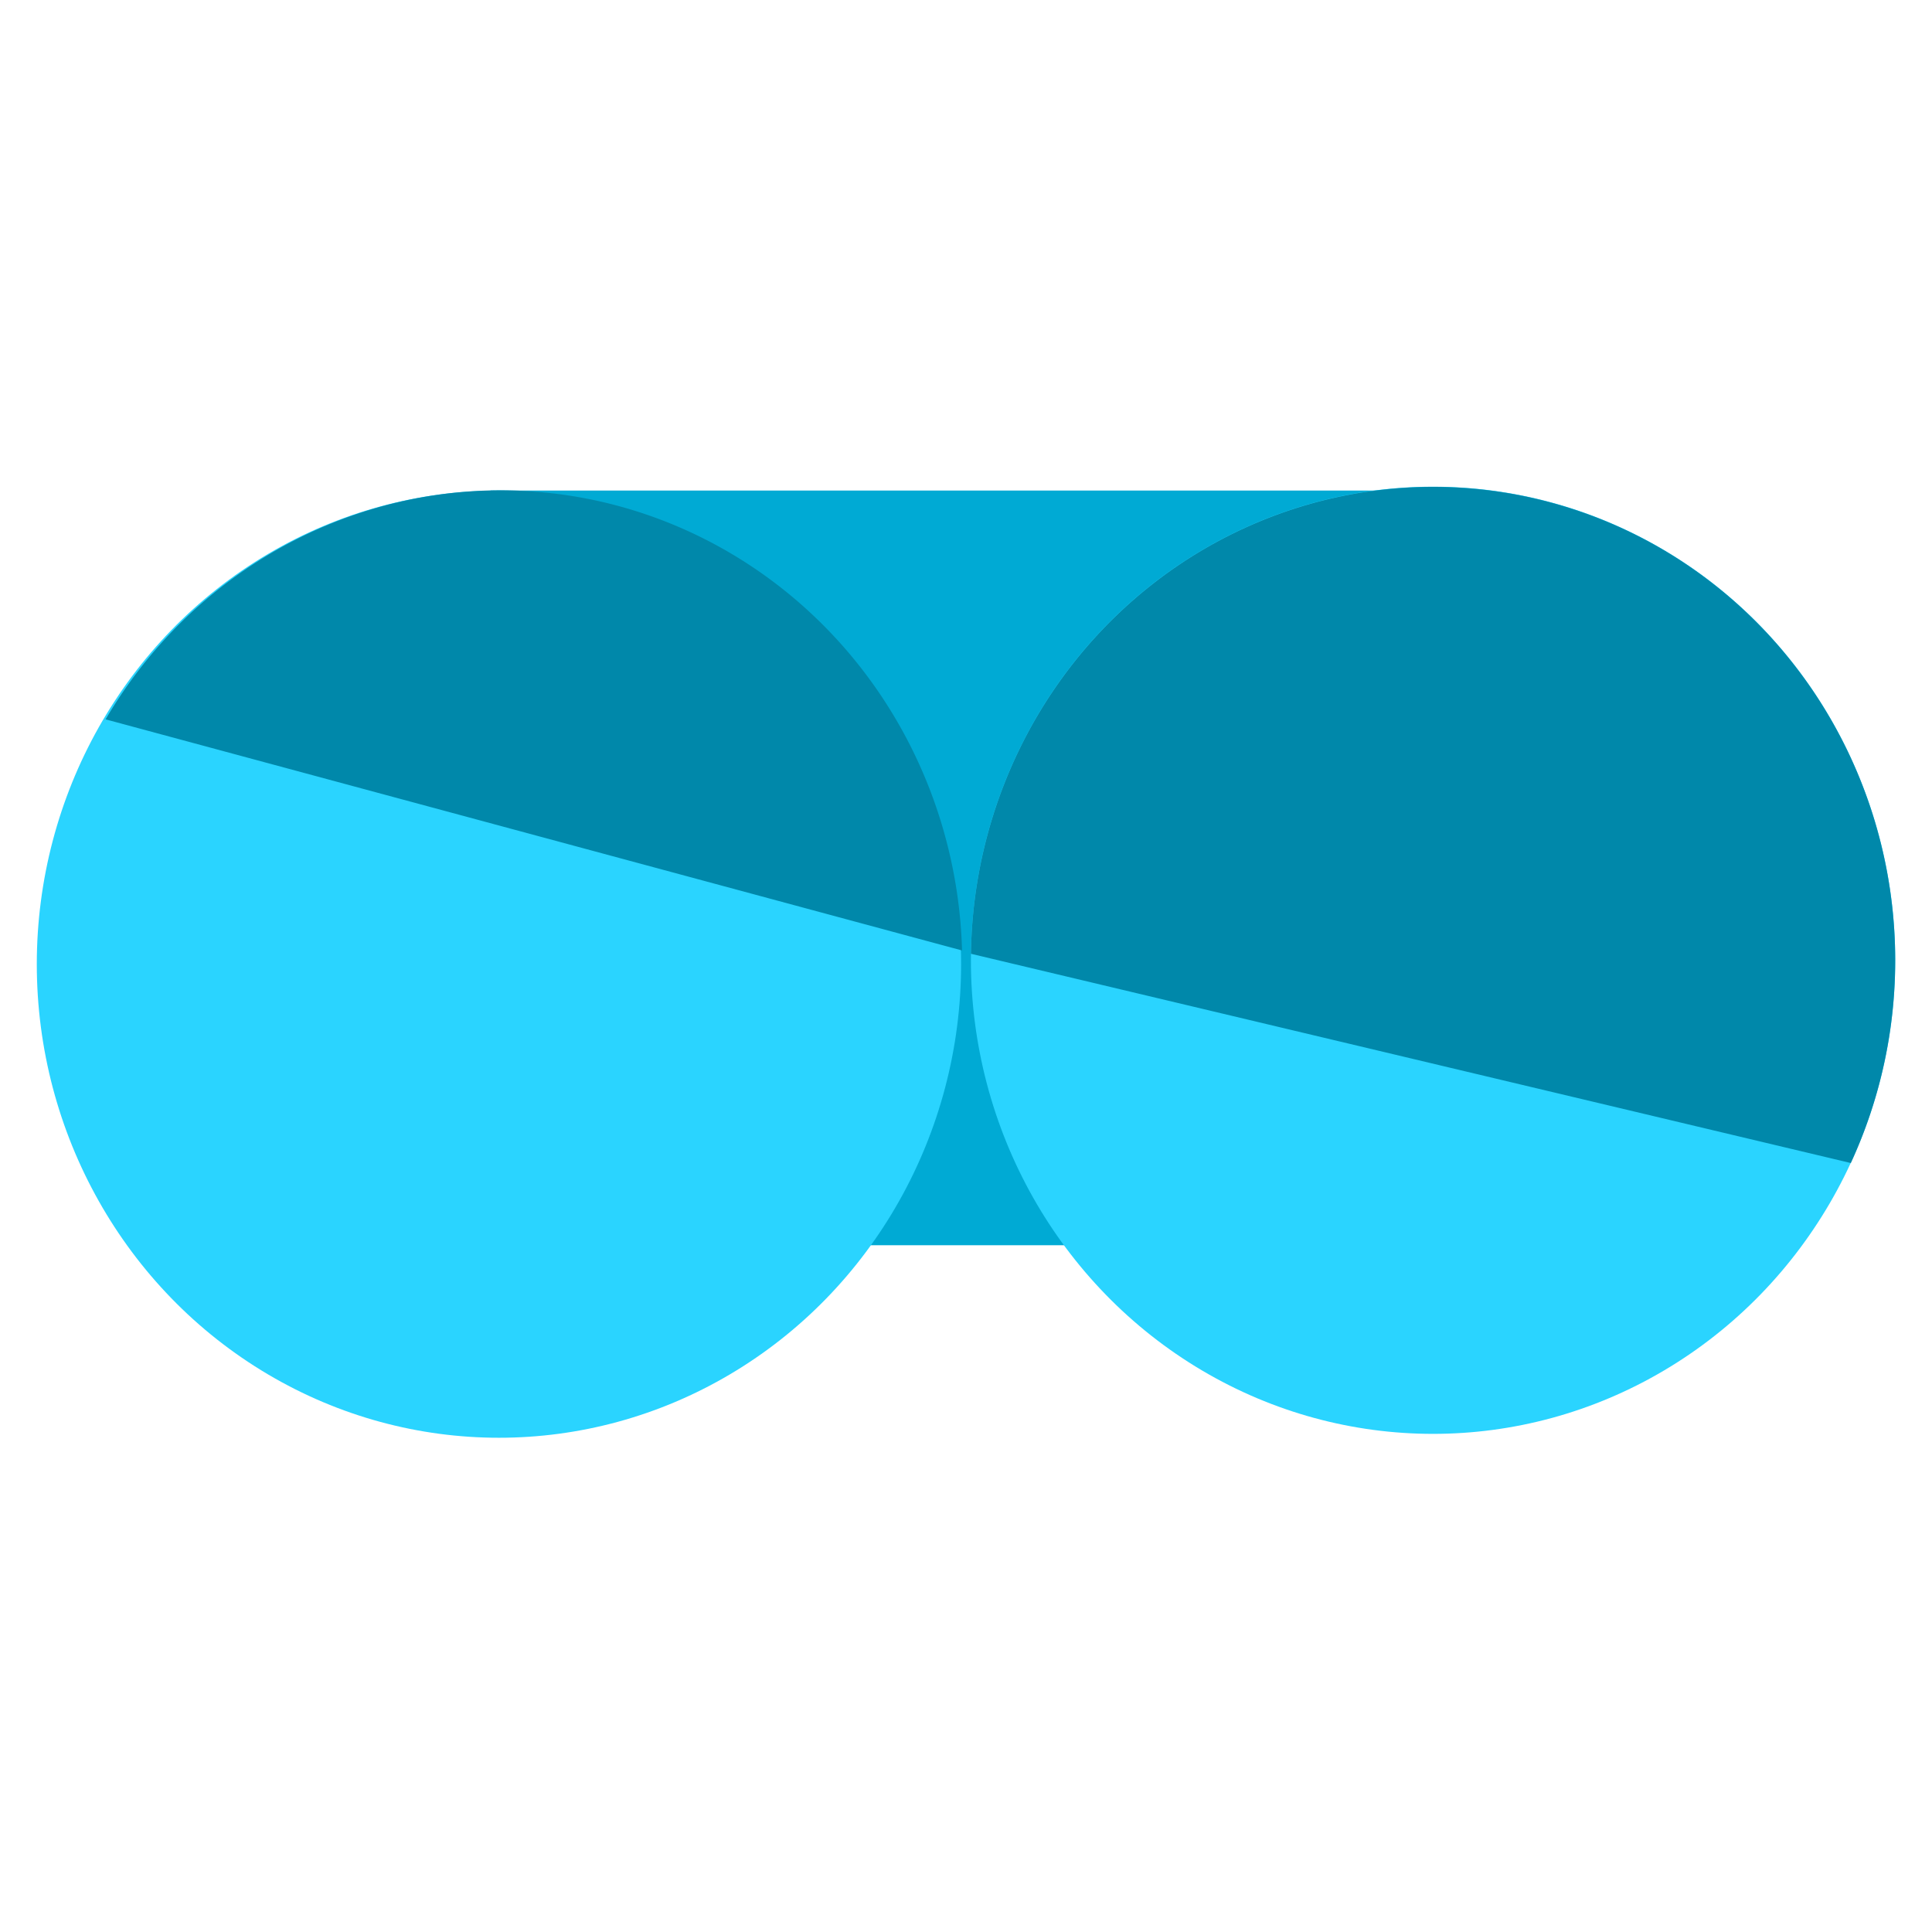 <?xml version="1.0" encoding="UTF-8" standalone="no"?>
<svg
   xmlns:dc="http://purl.org/dc/elements/1.1/"
   xmlns:cc="http://creativecommons.org/ns#"
   xmlns:rdf="http://www.w3.org/1999/02/22-rdf-syntax-ns#"
   xmlns:svg="http://www.w3.org/2000/svg"
   xmlns="http://www.w3.org/2000/svg"
   xmlns:sodipodi="http://sodipodi.sourceforge.net/DTD/sodipodi-0.dtd"
   xmlns:inkscape="http://www.inkscape.org/namespaces/inkscape"
   inkscape:export-ydpi="755"
   inkscape:export-xdpi="755"
   inkscape:export-filename="C:\Users\ronja\Code\hololens\Assets\Logo.png"
   sodipodi:docname="Logo.svg"
   inkscape:version="1.0 (4035a4fb49, 2020-05-01)"
   width="512.0px"
   height="512.0px"
   viewBox="0 0 512.0 512.0"
   version="1.1"
   id="SVGRoot">
  <defs
     id="defs10">
    <inkscape:perspective
       id="perspective26"
       inkscape:persp3d-origin="256 : 170.66667 : 1"
       inkscape:vp_z="512 : 256 : 1"
       inkscape:vp_y="0 : 1000 : 0"
       inkscape:vp_x="0 : 256 : 1"
       sodipodi:type="inkscape:persp3d" />
  </defs>
  <sodipodi:namedview
     inkscape:window-maximized="0"
     inkscape:window-y="-32000"
     inkscape:window-x="-32000"
     inkscape:window-height="1001"
     inkscape:window-width="1920"
     showgrid="true"
     inkscape:document-rotation="0"
     inkscape:current-layer="layer1"
     inkscape:document-units="px"
     inkscape:cy="303.00286"
     inkscape:cx="343.01647"
     inkscape:zoom="1.979899"
     inkscape:pageshadow="2"
     inkscape:pageopacity="0.0"
     borderopacity="1.0"
     bordercolor="#666666"
     pagecolor="#ffffff"
     id="base">
    <inkscape:grid
       type="xygrid"
       id="grid19" />
  </sodipodi:namedview>
  <g
     id="layer1"
     inkscape:groupmode="layer"
     inkscape:label="Ebene 1">
    <rect
       y="130"
       x="130"
       height="200"
       width="250"
       id="rect167"
       style="fill:#00aad4;stroke-width:1.55" />
    <ellipse
       transform="scale(-1)"
       ry="125.505"
       rx="122.475"
       cy="-255.515"
       cx="-132.226"
       id="path116"
       style="fill:#2ad4ff;stroke-width:0.992" />
    <ellipse
       transform="scale(-1)"
       style="fill:#2ad4ff;stroke-width:0.992"
       id="path116-1"
       cx="-379.774"
       cy="-254.485"
       rx="122.475"
       ry="125.505" />
    <path
       d="m -257.315,-252.761 a 122.475,125.505 0 0 1 -78.531,115.385 122.475,125.505 0 0 1 -133.726,-31.803 122.475,125.505 0 0 1 -20.911,-139.035"
       sodipodi:arc-type="arc"
       sodipodi:open="true"
       sodipodi:end="3.5835926"
       sodipodi:start="0.014084292"
       sodipodi:ry="125.50507"
       sodipodi:rx="122.47462"
       sodipodi:cy="-254.52811"
       sodipodi:cx="-379.77789"
       sodipodi:type="arc"
       id="path116-1-1"
       style="fill:#0088aa;stroke-width:0.992"
       transform="scale(-1)" />
    <path
       d="m -27.984,-190.636 a 122.292,125.505 0 0 1 -135.823,56.566 122.292,125.505 0 0 1 -91.143,-117.815"
       sodipodi:arc-type="arc"
       sodipodi:open="true"
       sodipodi:end="3.113189"
       sodipodi:start="0.54265881"
       sodipodi:ry="125.50507"
       sodipodi:rx="122.29213"
       sodipodi:cy="-255.44888"
       sodipodi:cx="-132.70787"
       sodipodi:type="arc"
       style="fill:#0088aa;stroke-width:0.992"
       id="path116-2"
       transform="scale(-1)" />
  </g>
</svg>
